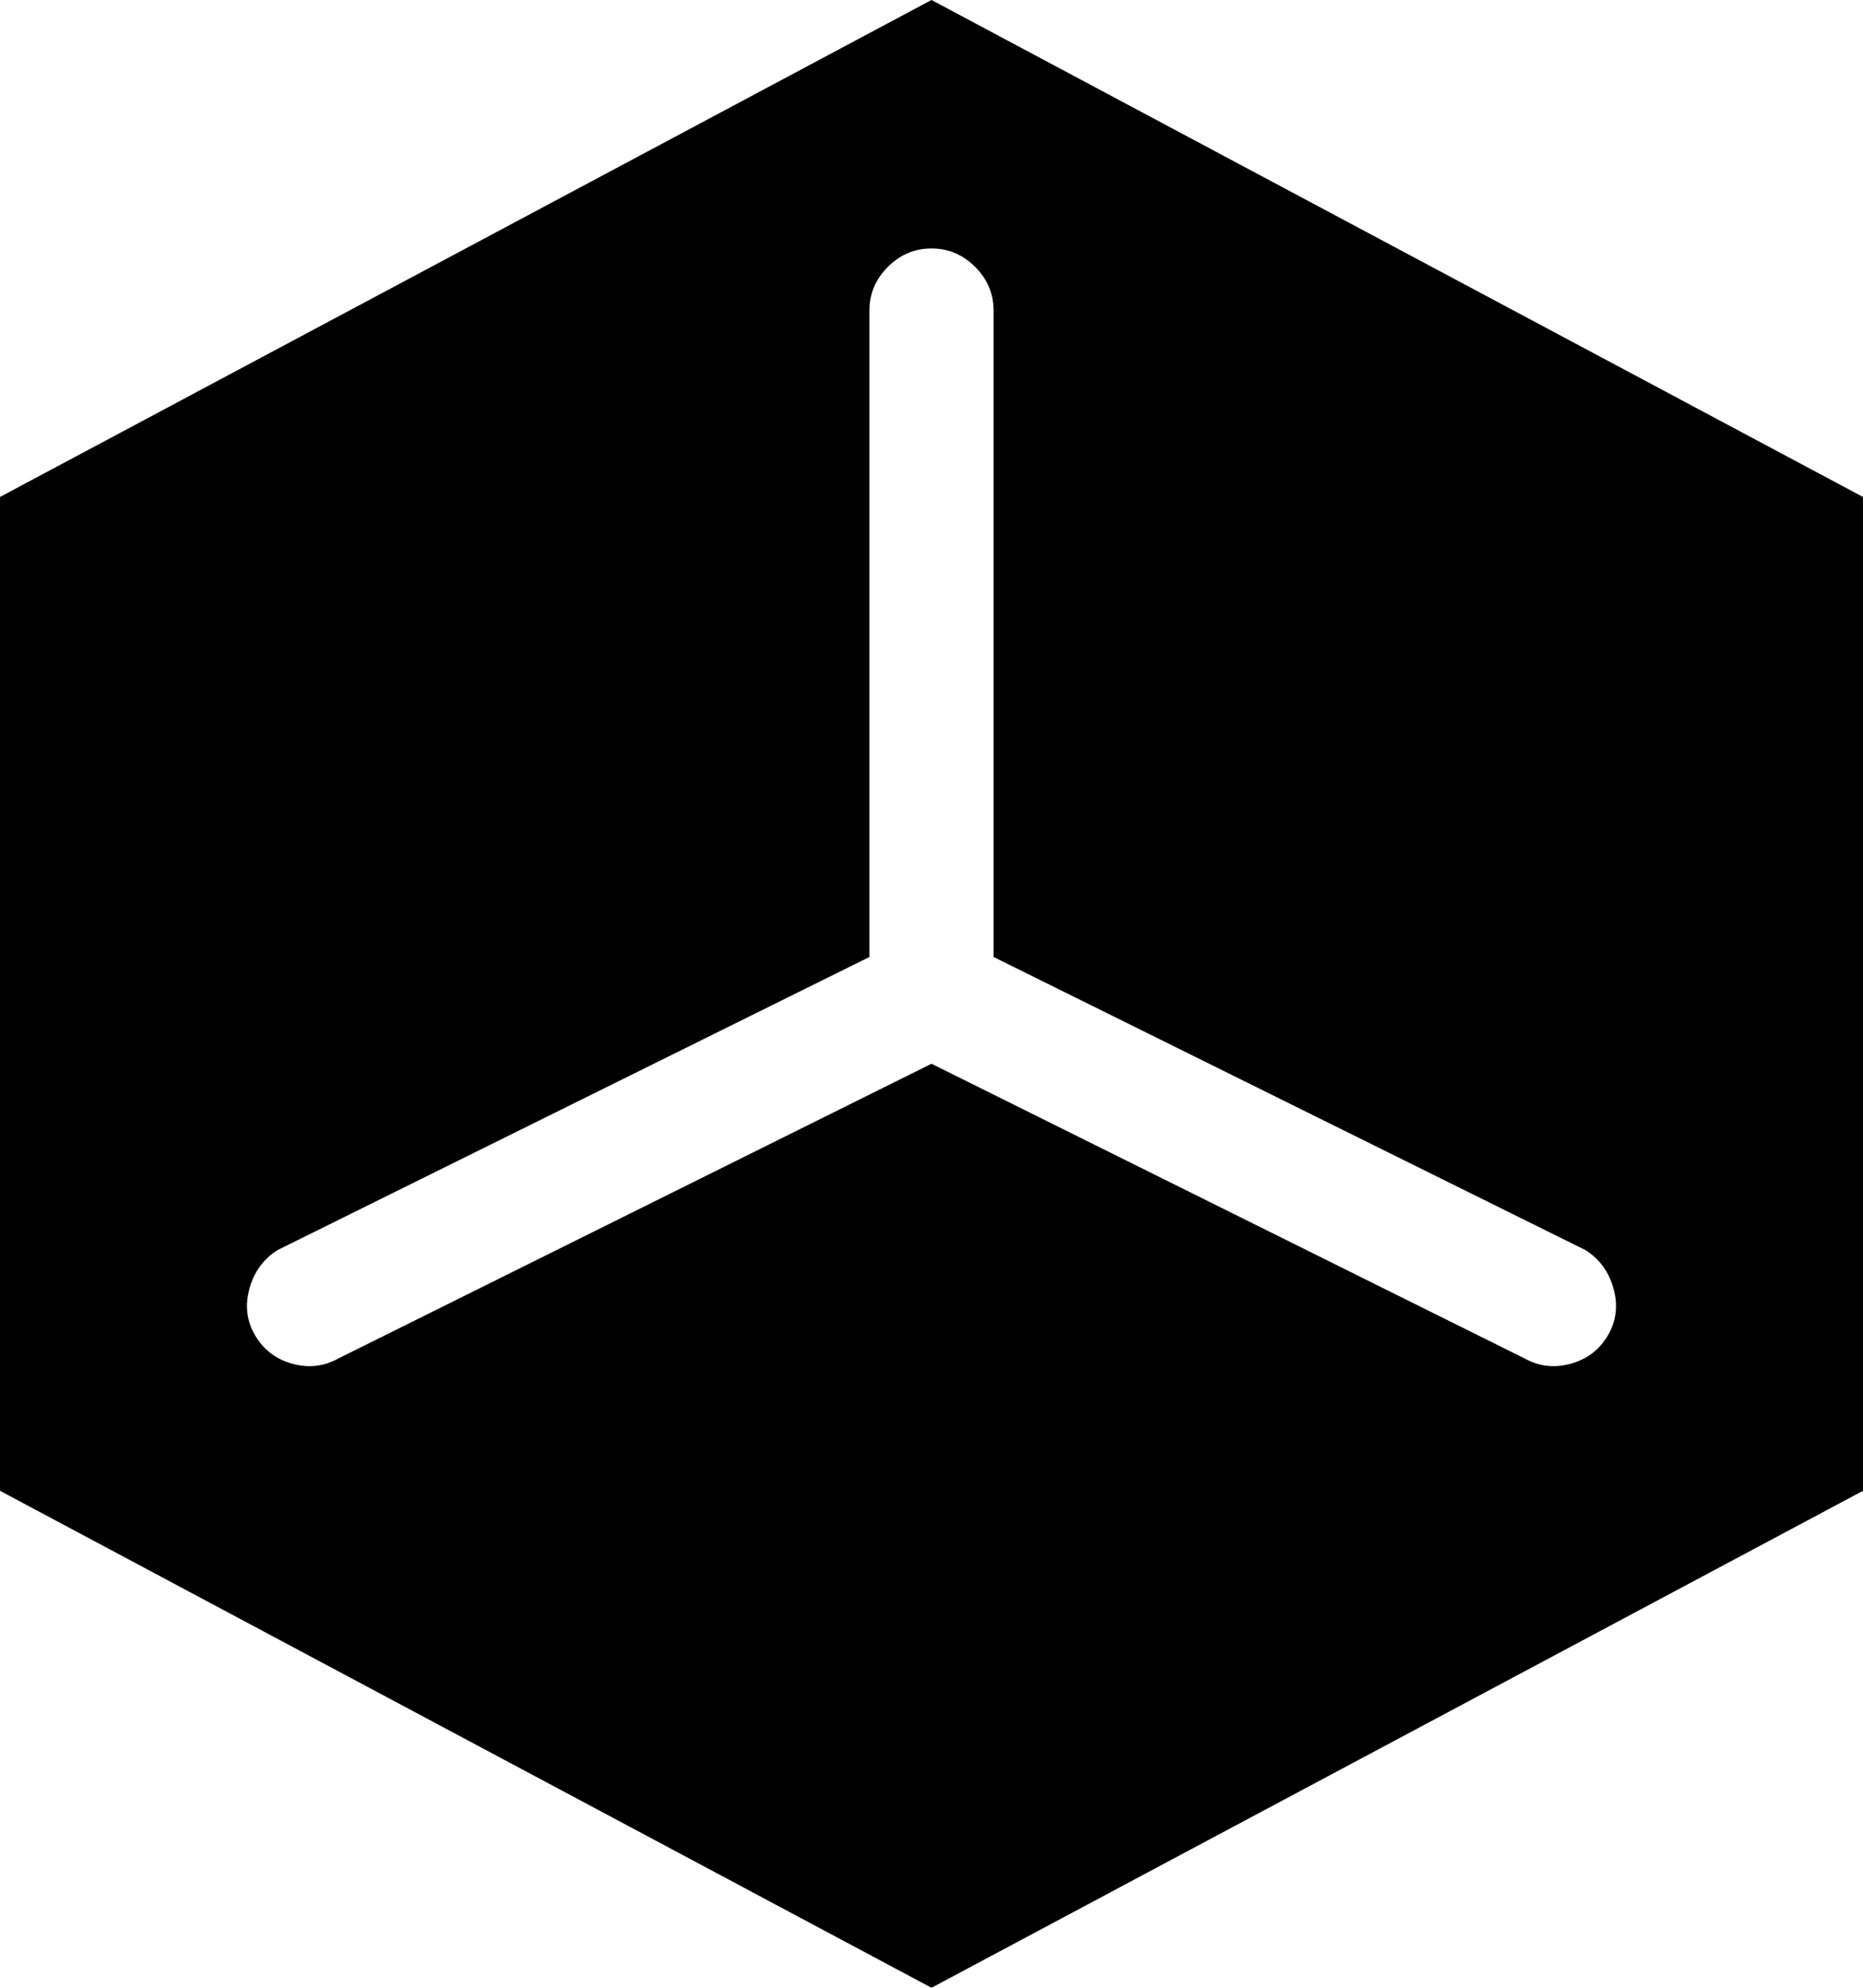 <svg xmlns="http://www.w3.org/2000/svg" xmlns:xlink="http://www.w3.org/1999/xlink" width="960" height="1024" viewBox="0 0 960 1024"><path fill="currentColor" d="M480 1024L0 768V256L480 0l480 256v512zm337-380L512 493V160q0-13-9.5-22.5T480 128t-22.5 9.5T448 160v333L143 644q-11 7-14.5 20t3 24t19 14.5T174 700l306-152l306 152q11 6 23.5 2.5t19-14.5t3-24t-14.5-20"/></svg>